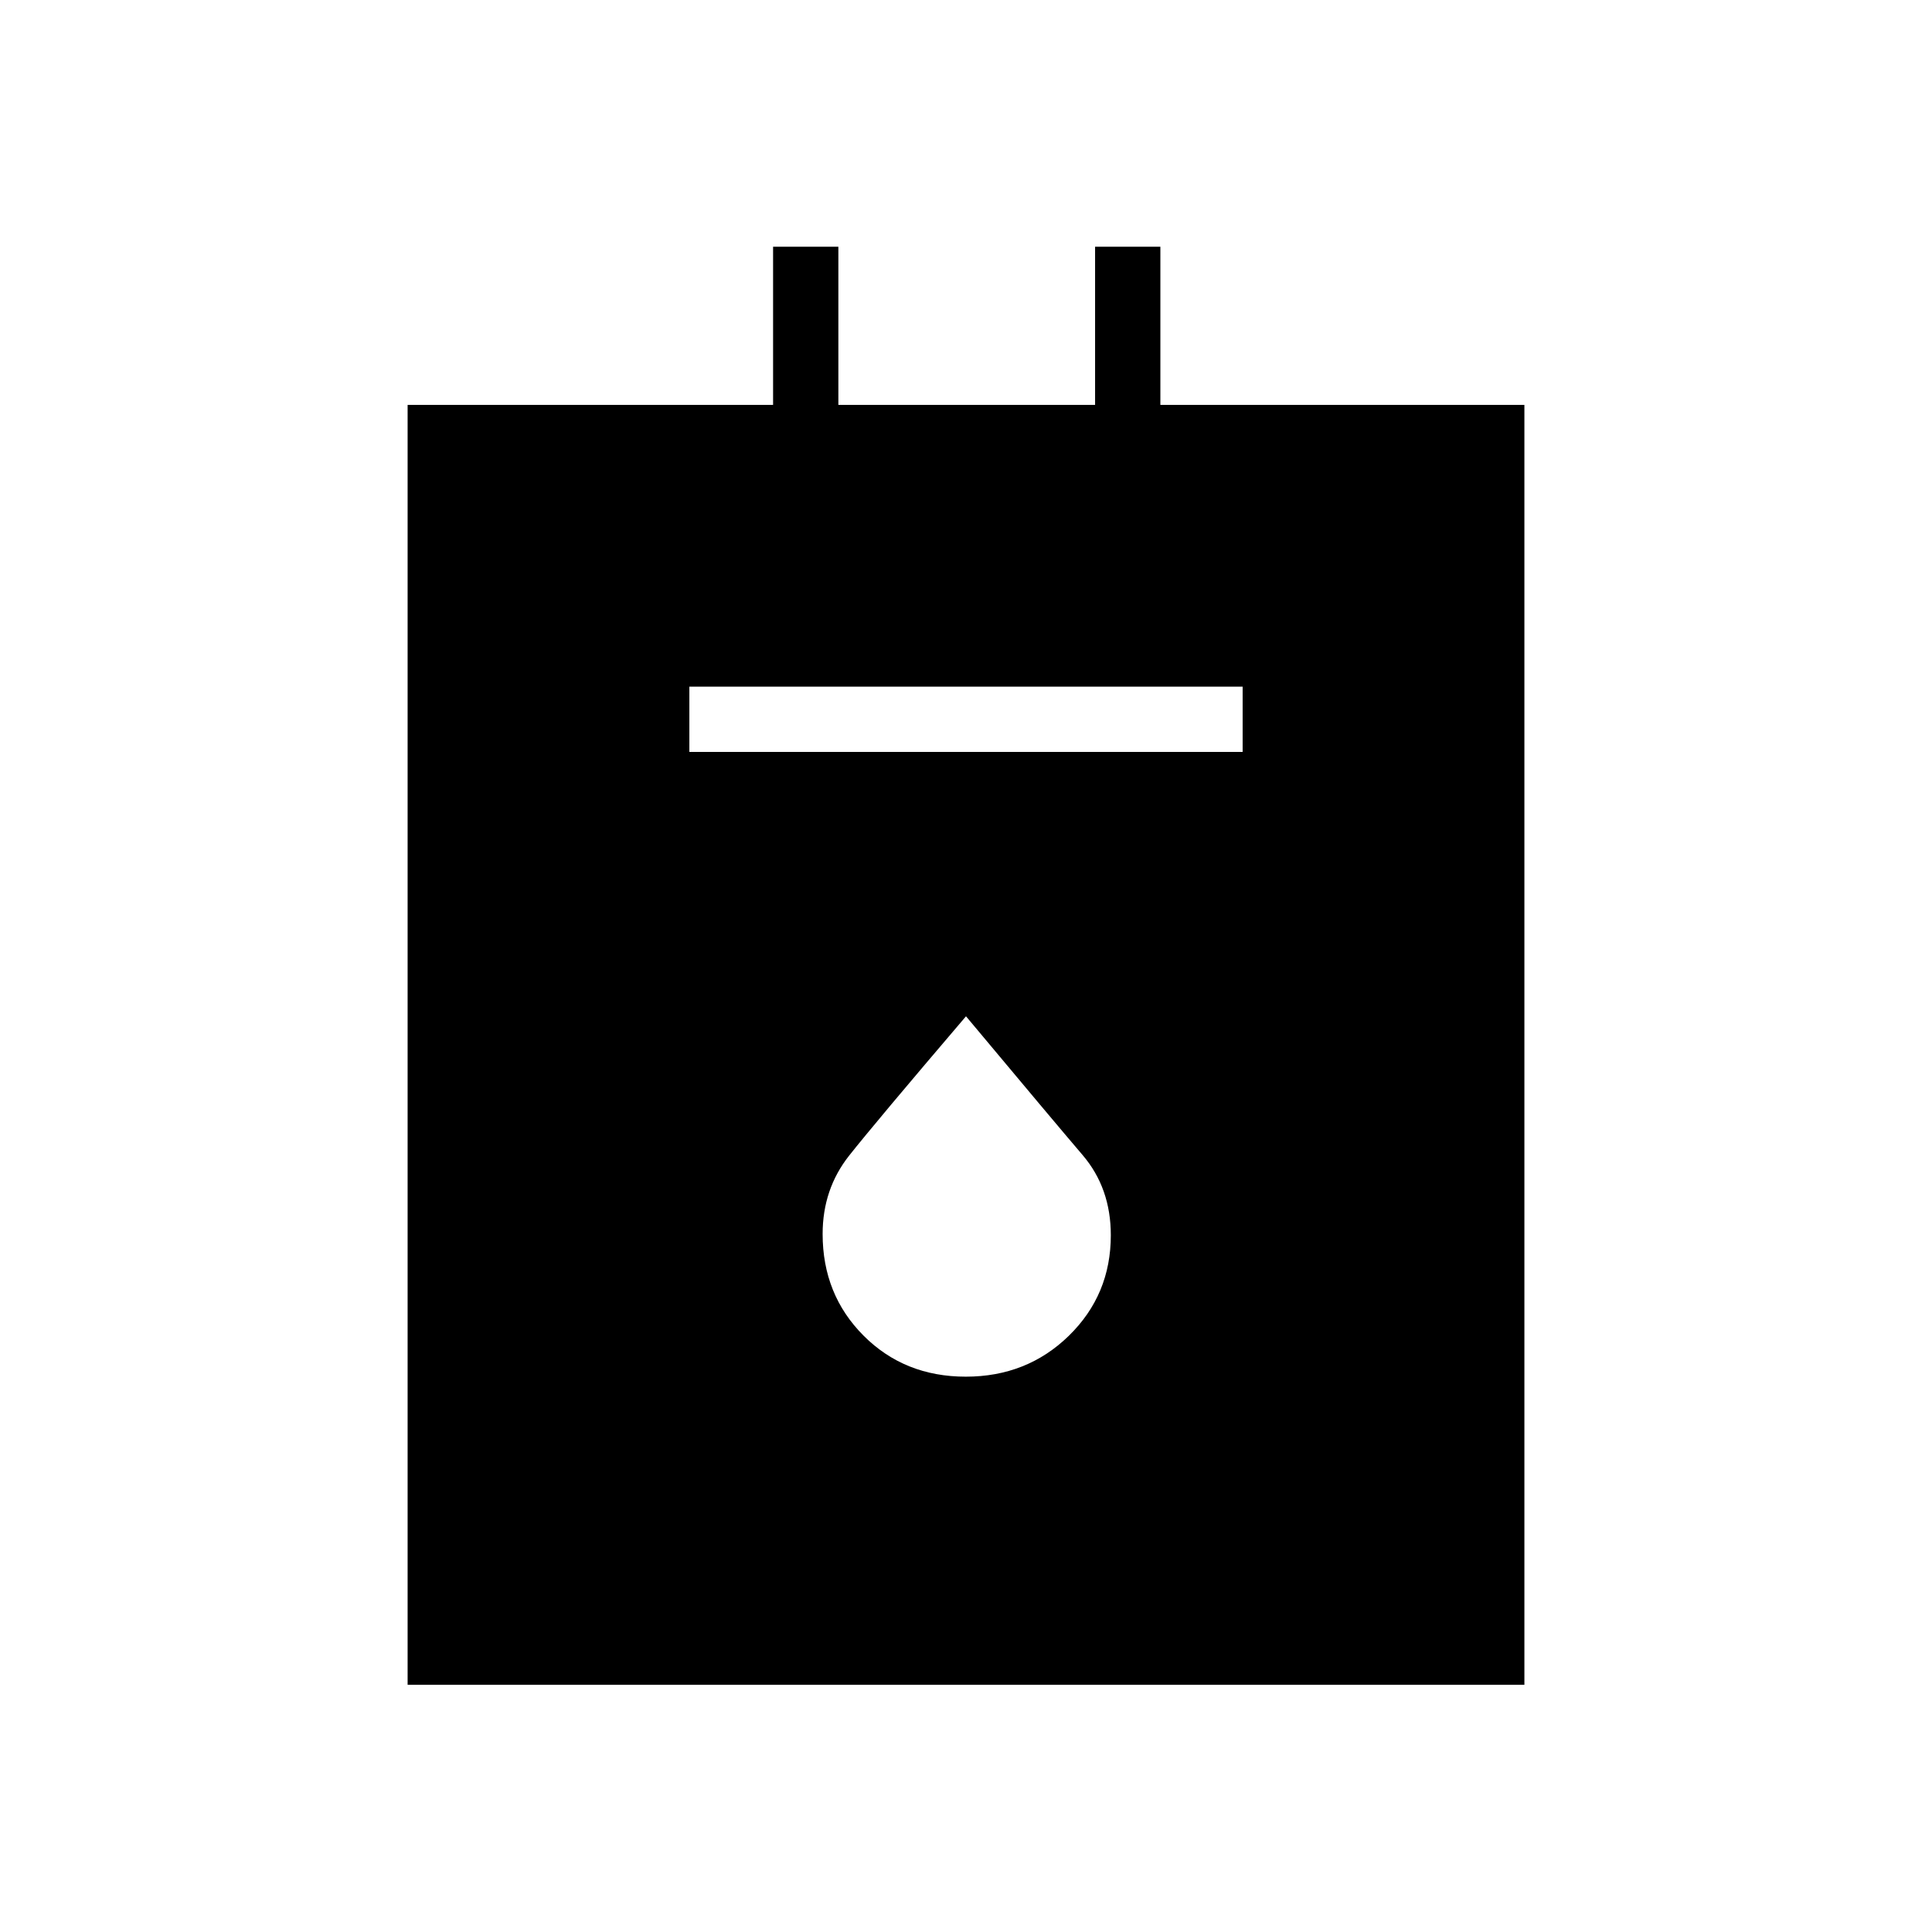 <svg xmlns="http://www.w3.org/2000/svg" height="40" viewBox="0 -960 960 960" width="40"><path d="M202.54-122.82v-635.99h181.6v-78.59h32.44v78.59h127.56v-78.59h32.44v78.59h180.88v635.99H202.54Zm140-463.55h274.92v-32.44H342.54v32.44Zm137.33 310.43q30.42 0 51.26-20.35 20.83-20.35 20.83-49.92 0-23.45-14.02-39.85-14.02-16.41-57.94-68.95-44.79 52.48-58.02 69.17-13.22 16.7-13.22 39.01 0 30.12 20.34 50.51 20.35 20.38 50.77 20.38Z"/></svg>